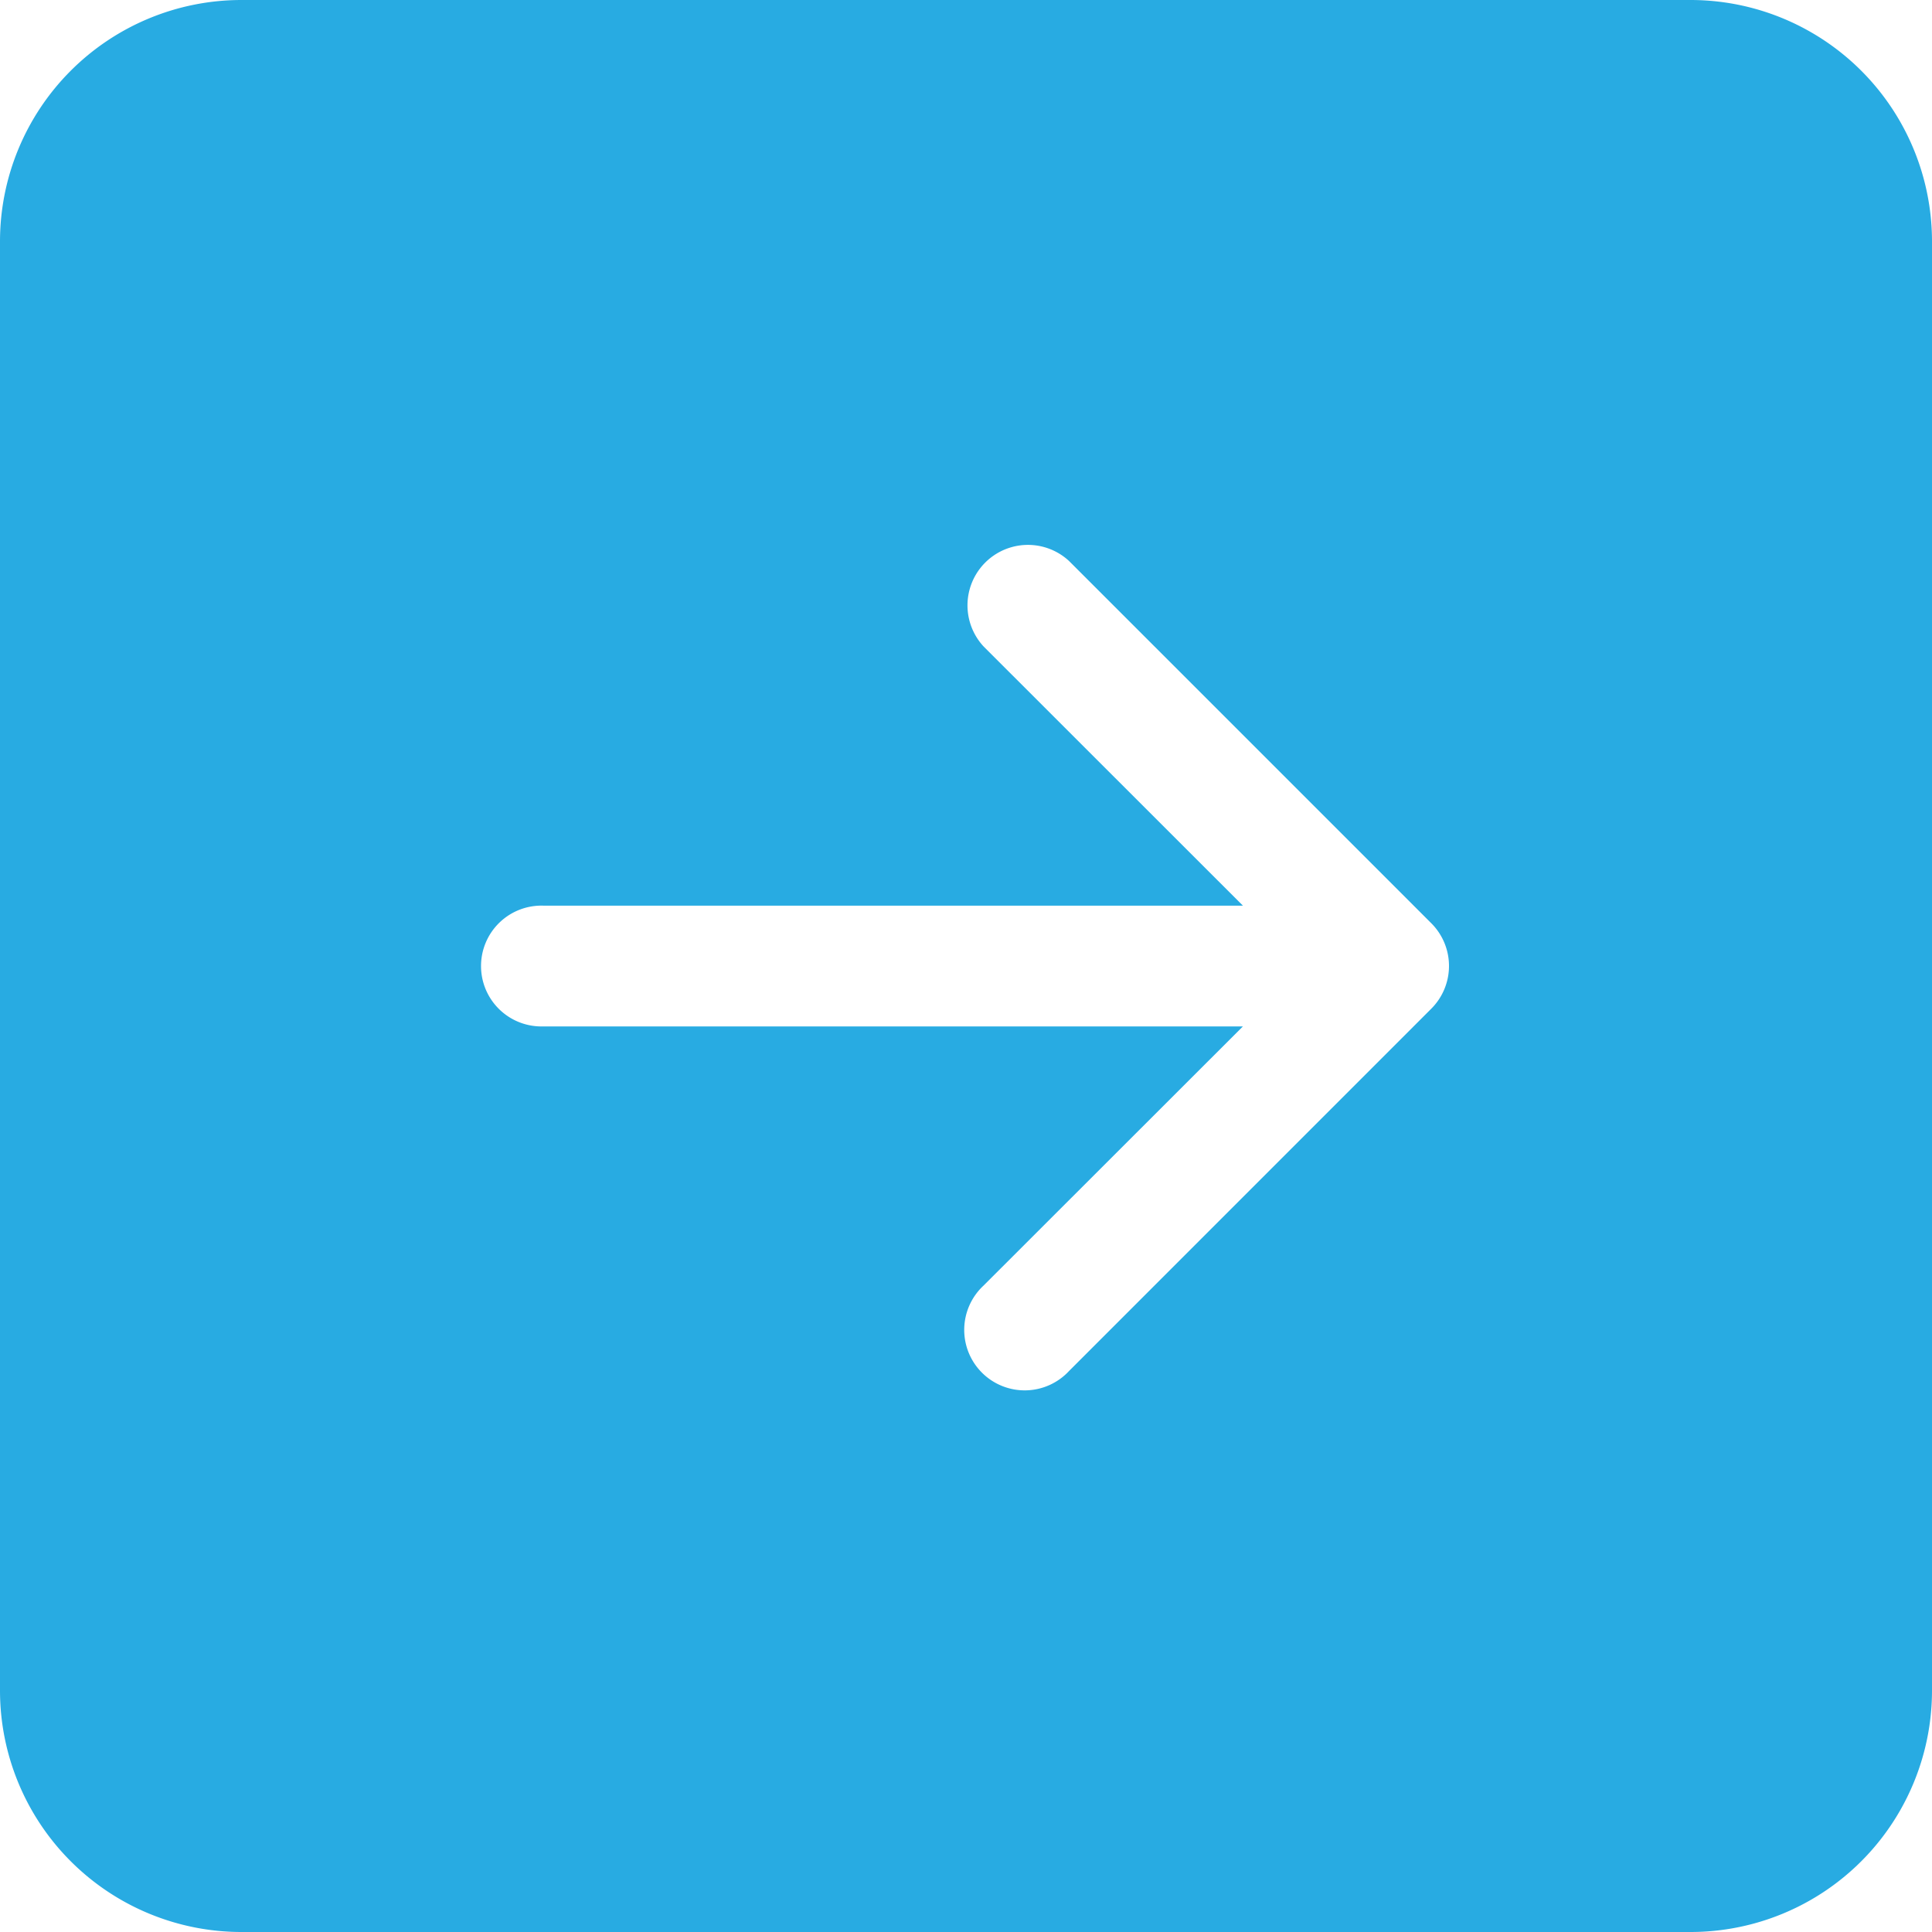 <svg xmlns="http://www.w3.org/2000/svg" width="30" height="30" viewBox="0 0 30 30">
  <path id="arrow-left-square-fill" d="M0,26.25A3.75,3.75,0,0,0,3.75,30h22.5A3.75,3.75,0,0,0,30,26.25V3.75A3.75,3.75,0,0,0,26.25,0H3.75A3.75,3.75,0,0,0,0,3.75ZM8.438,14.063H19.3l-4.026-4.024A.939.939,0,0,1,16.6,8.711l5.625,5.625a.938.938,0,0,1,0,1.327L16.6,21.289a.939.939,0,1,1-1.327-1.327L19.3,15.938H8.438a.938.938,0,1,1,0-1.875Z" fill="#28abe2"/>
</svg>

